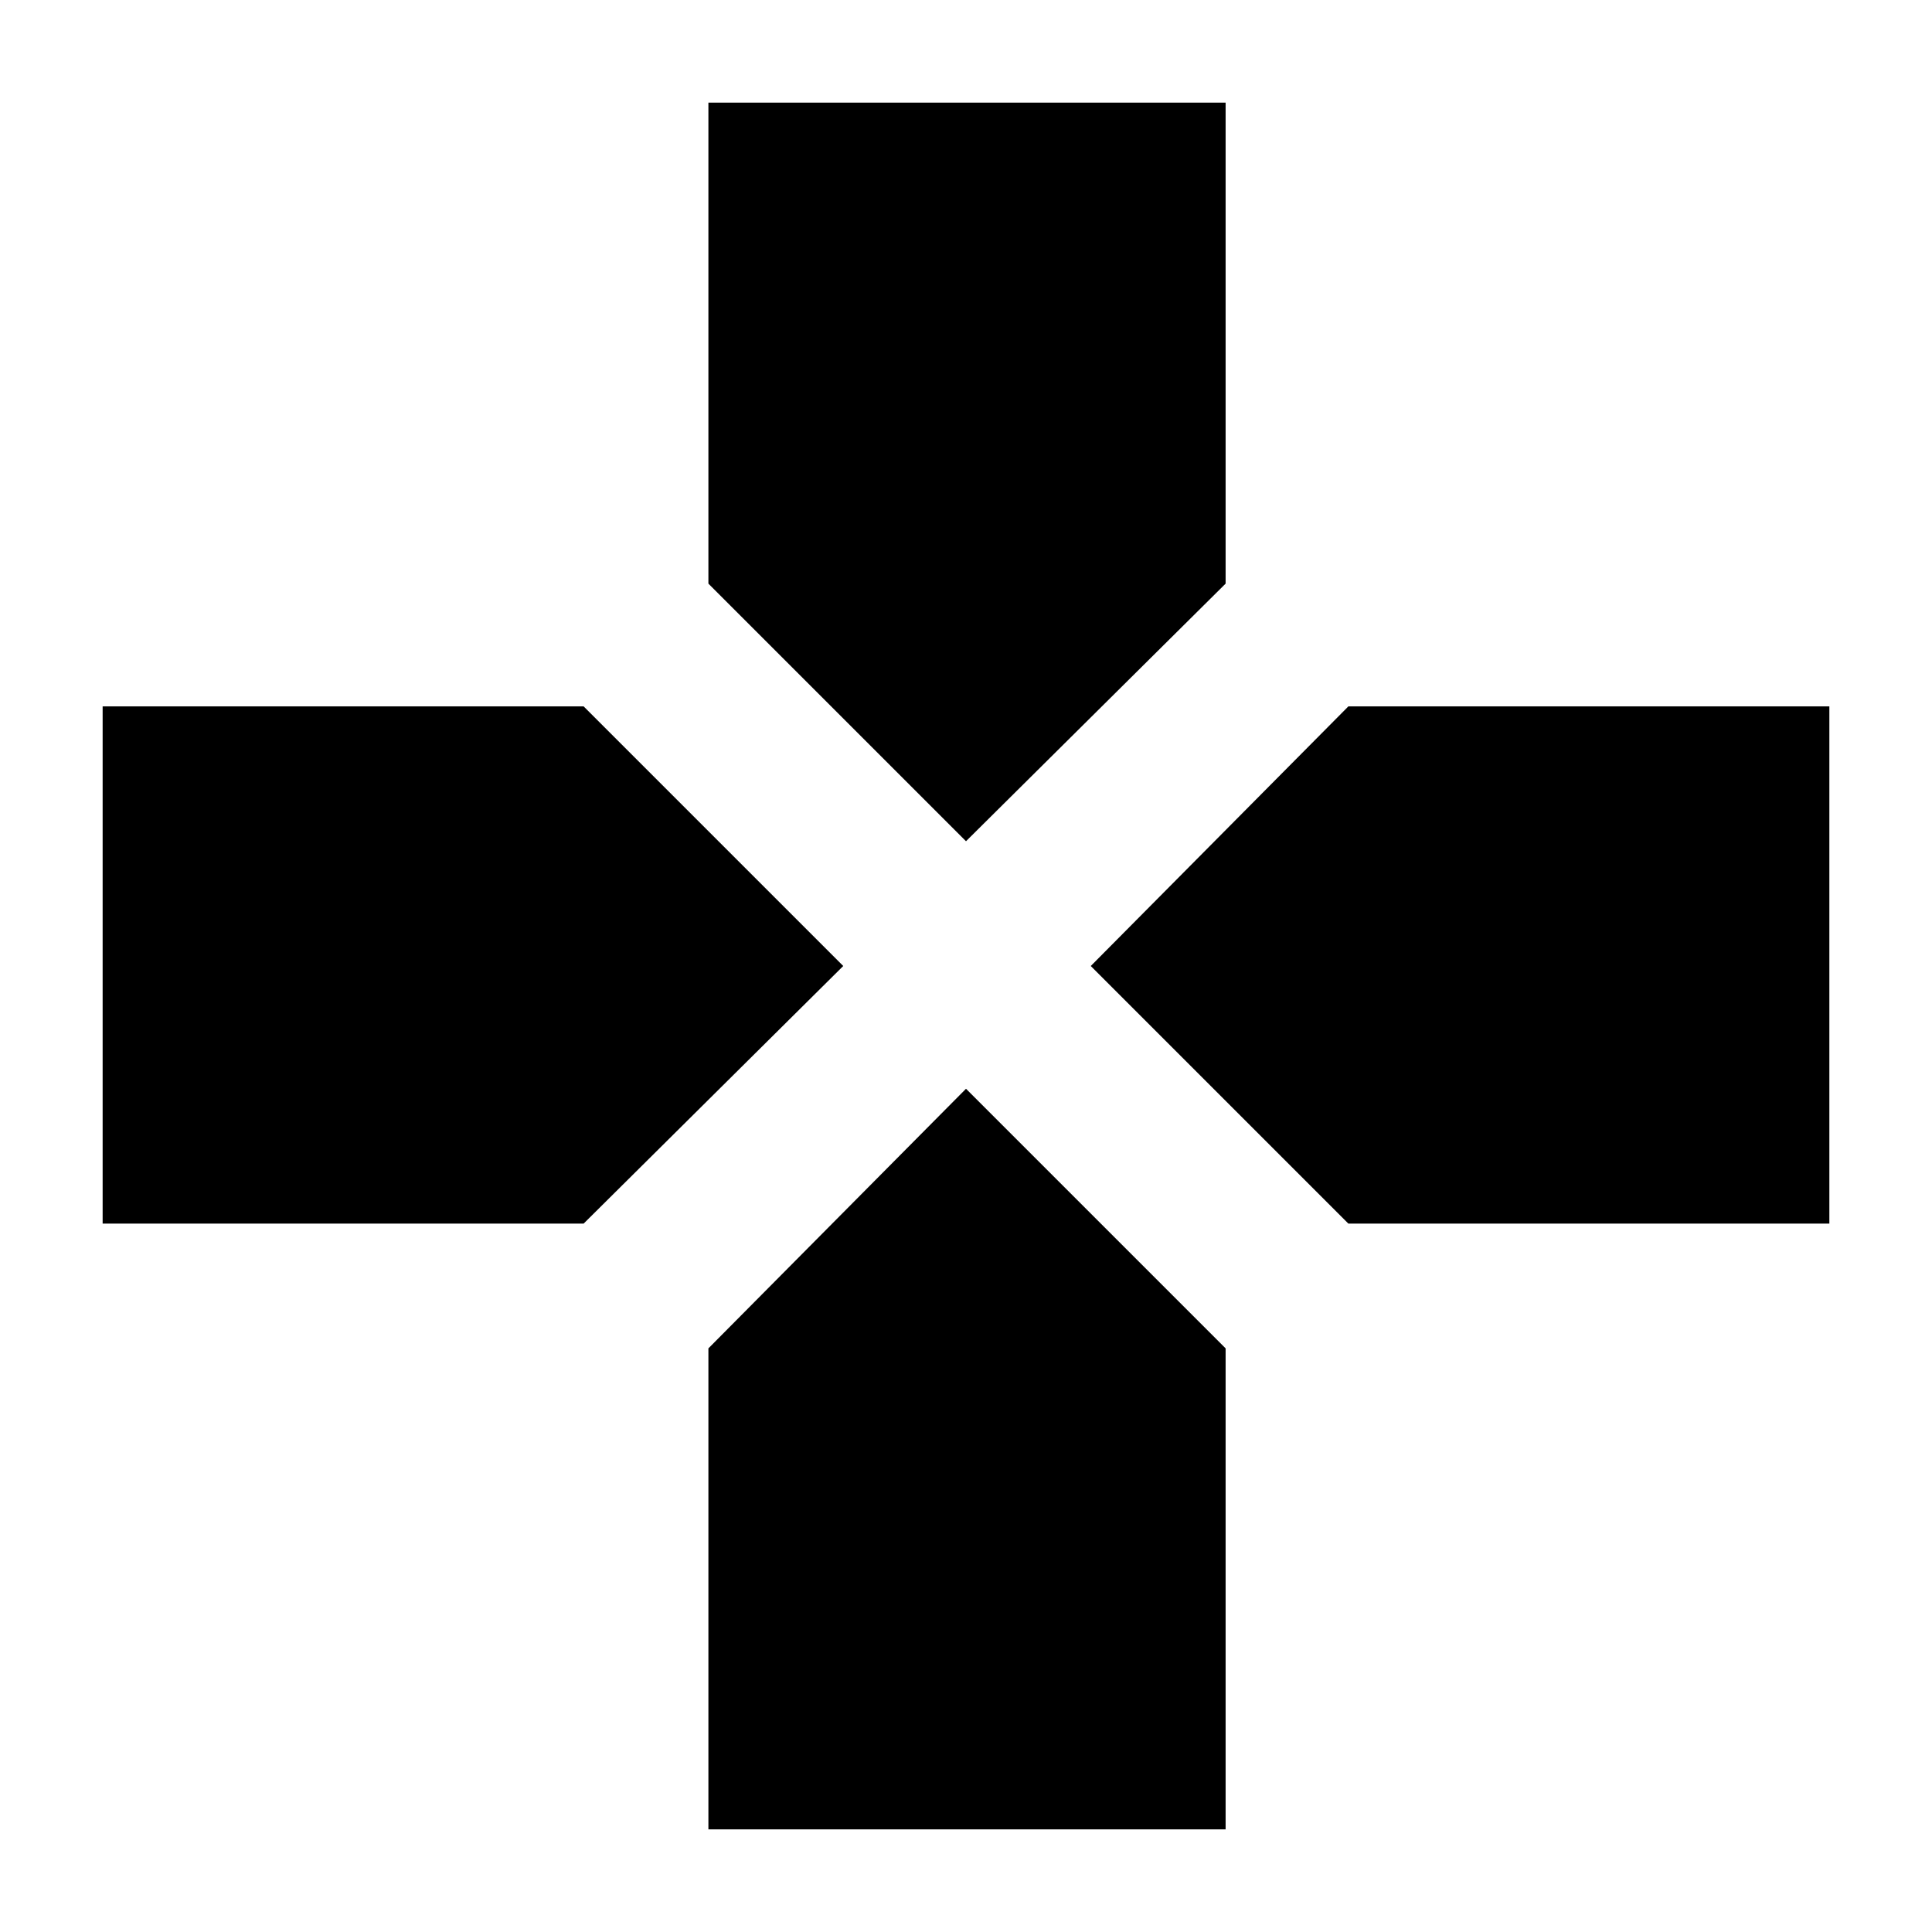 <svg xmlns="http://www.w3.org/2000/svg" height="48" viewBox="0 96 960 960" width="48"><path d="M480 514 352 386V147h257v239L480 514Zm190 190L542 576l128-129h239v257H670Zm-619 0V447h239l129 129-129 128H51Zm301 301V766l128-129 129 129v239H352Z"/></svg>